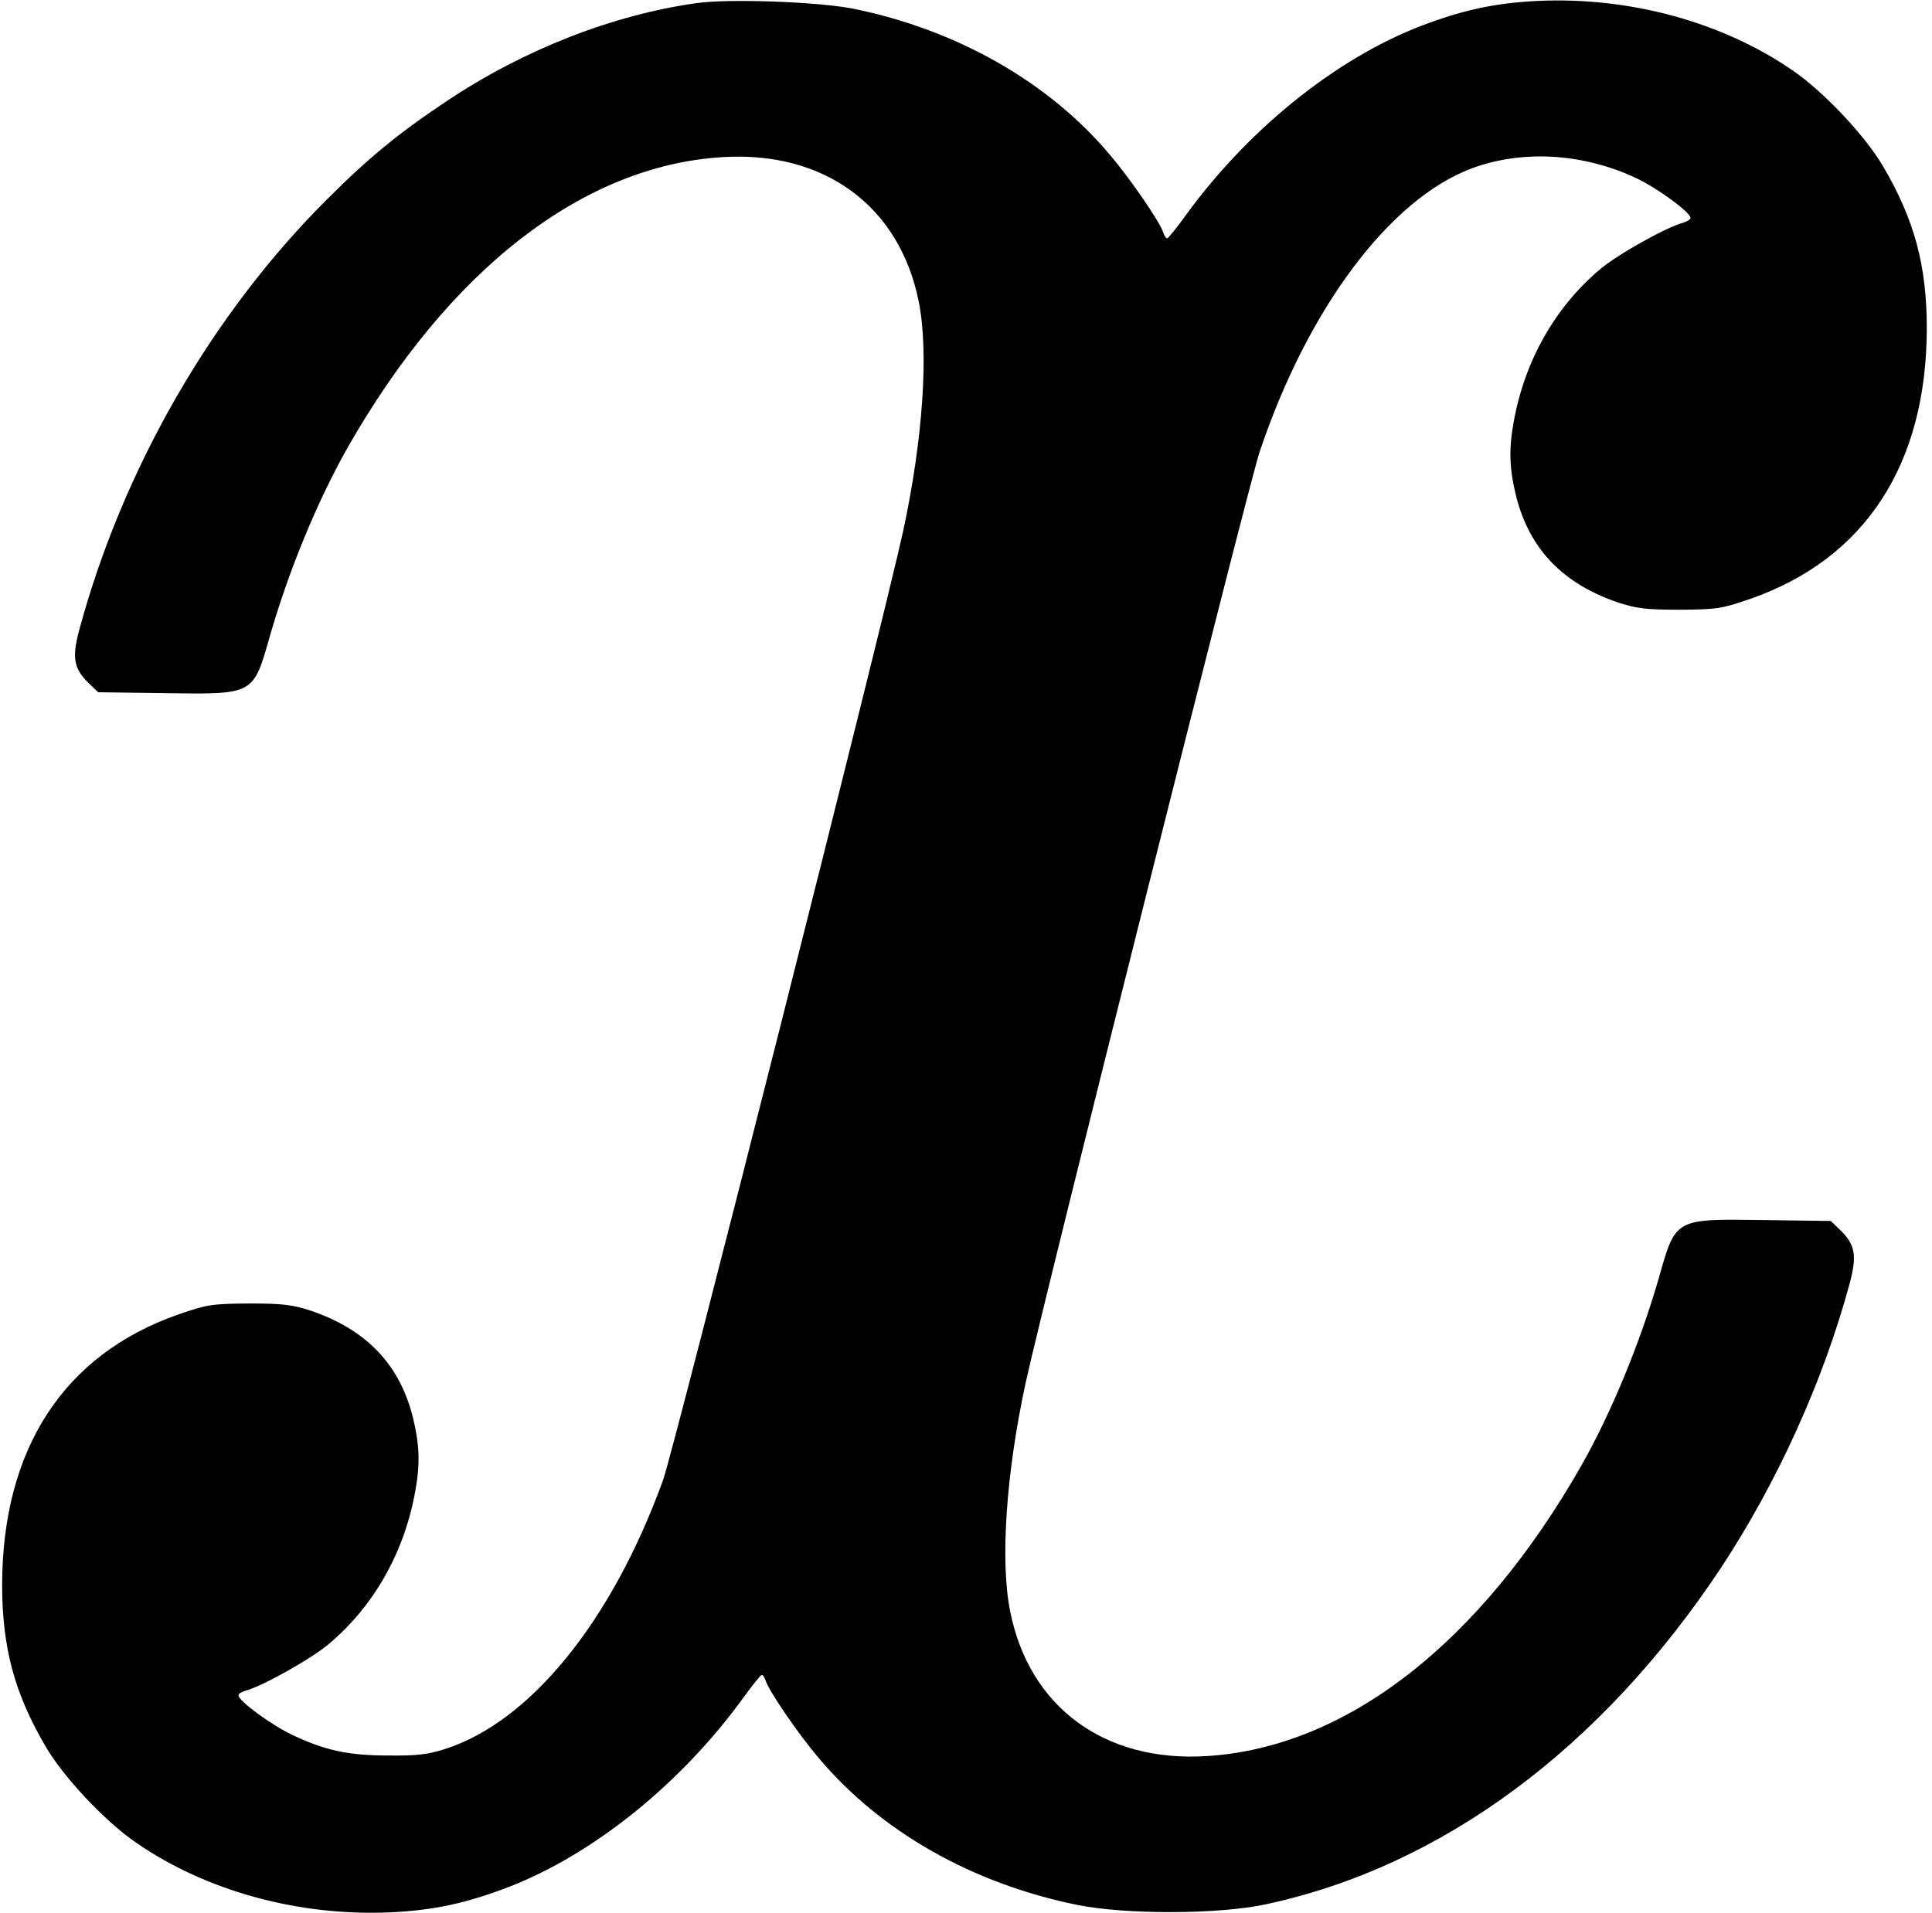<?xml version="1.0" standalone="no"?>
<!DOCTYPE svg PUBLIC "-//W3C//DTD SVG 20010904//EN"
 "http://www.w3.org/TR/2001/REC-SVG-20010904/DTD/svg10.dtd">
<svg version="1.0" xmlns="http://www.w3.org/2000/svg"
 width="632pt" height="626pt" viewBox="0 0 632 626"
 preserveAspectRatio="xMidYMid meet">
<g transform="translate(0,626) scale(0.1,-0.1)"
fill="#000000" stroke="none">
<path d="M2280 6250 c-273 -38 -564 -151 -816 -319 -158 -105 -257 -186 -393
-322 -378 -376 -670 -884 -812 -1411 -24 -90 -18 -126 32 -174 l30 -29 219 -3
c293 -4 288 -7 344 191 62 214 154 436 250 607 333 587 773 929 1231 956 332
20 577 -160 640 -471 34 -165 14 -452 -50 -750 -65 -300 -750 -3008 -786
-3108 -168 -463 -435 -791 -714 -880 -56 -18 -93 -22 -185 -21 -131 0 -208 17
-315 68 -69 33 -175 111 -175 129 0 5 10 11 23 15 54 14 217 105 274 154 148
125 247 302 282 502 16 88 13 153 -9 241 -44 173 -154 286 -335 347 -59 19
-90 23 -200 23 -123 -1 -136 -3 -232 -36 -374 -131 -575 -439 -576 -884 0
-205 40 -355 142 -529 57 -99 195 -246 296 -315 230 -159 534 -242 835 -228
141 7 246 30 382 82 280 108 567 340 771 622 29 40 55 72 59 73 4 0 9 -9 13
-20 11 -34 106 -173 173 -252 203 -241 502 -411 847 -481 159 -32 462 -31 615
2 575 123 1096 508 1489 1100 184 279 336 613 422 933 24 90 18 126 -32 174
l-30 29 -219 3 c-293 4 -288 7 -344 -191 -62 -214 -154 -436 -250 -607 -333
-587 -773 -929 -1231 -956 -332 -20 -577 160 -640 471 -34 165 -14 454 50 750
58 266 729 2937 765 3045 157 469 425 828 694 929 167 62 366 50 541 -33 69
-33 175 -111 175 -129 0 -5 -10 -11 -22 -15 -55 -14 -218 -105 -275 -154 -148
-125 -247 -302 -282 -502 -16 -88 -13 -153 9 -241 44 -173 154 -286 335 -347
59 -19 90 -23 200 -23 123 1 136 3 232 36 374 131 575 439 576 884 0 205 -40
355 -142 529 -57 99 -195 246 -296 315 -230 159 -534 242 -835 228 -141 -7
-246 -30 -382 -82 -280 -108 -567 -340 -771 -622 -29 -40 -55 -72 -59 -73 -4
0 -9 9 -13 20 -11 34 -106 173 -173 252 -200 239 -501 410 -838 479 -113 23
-406 34 -514 19z"/>
</g>
</svg>
